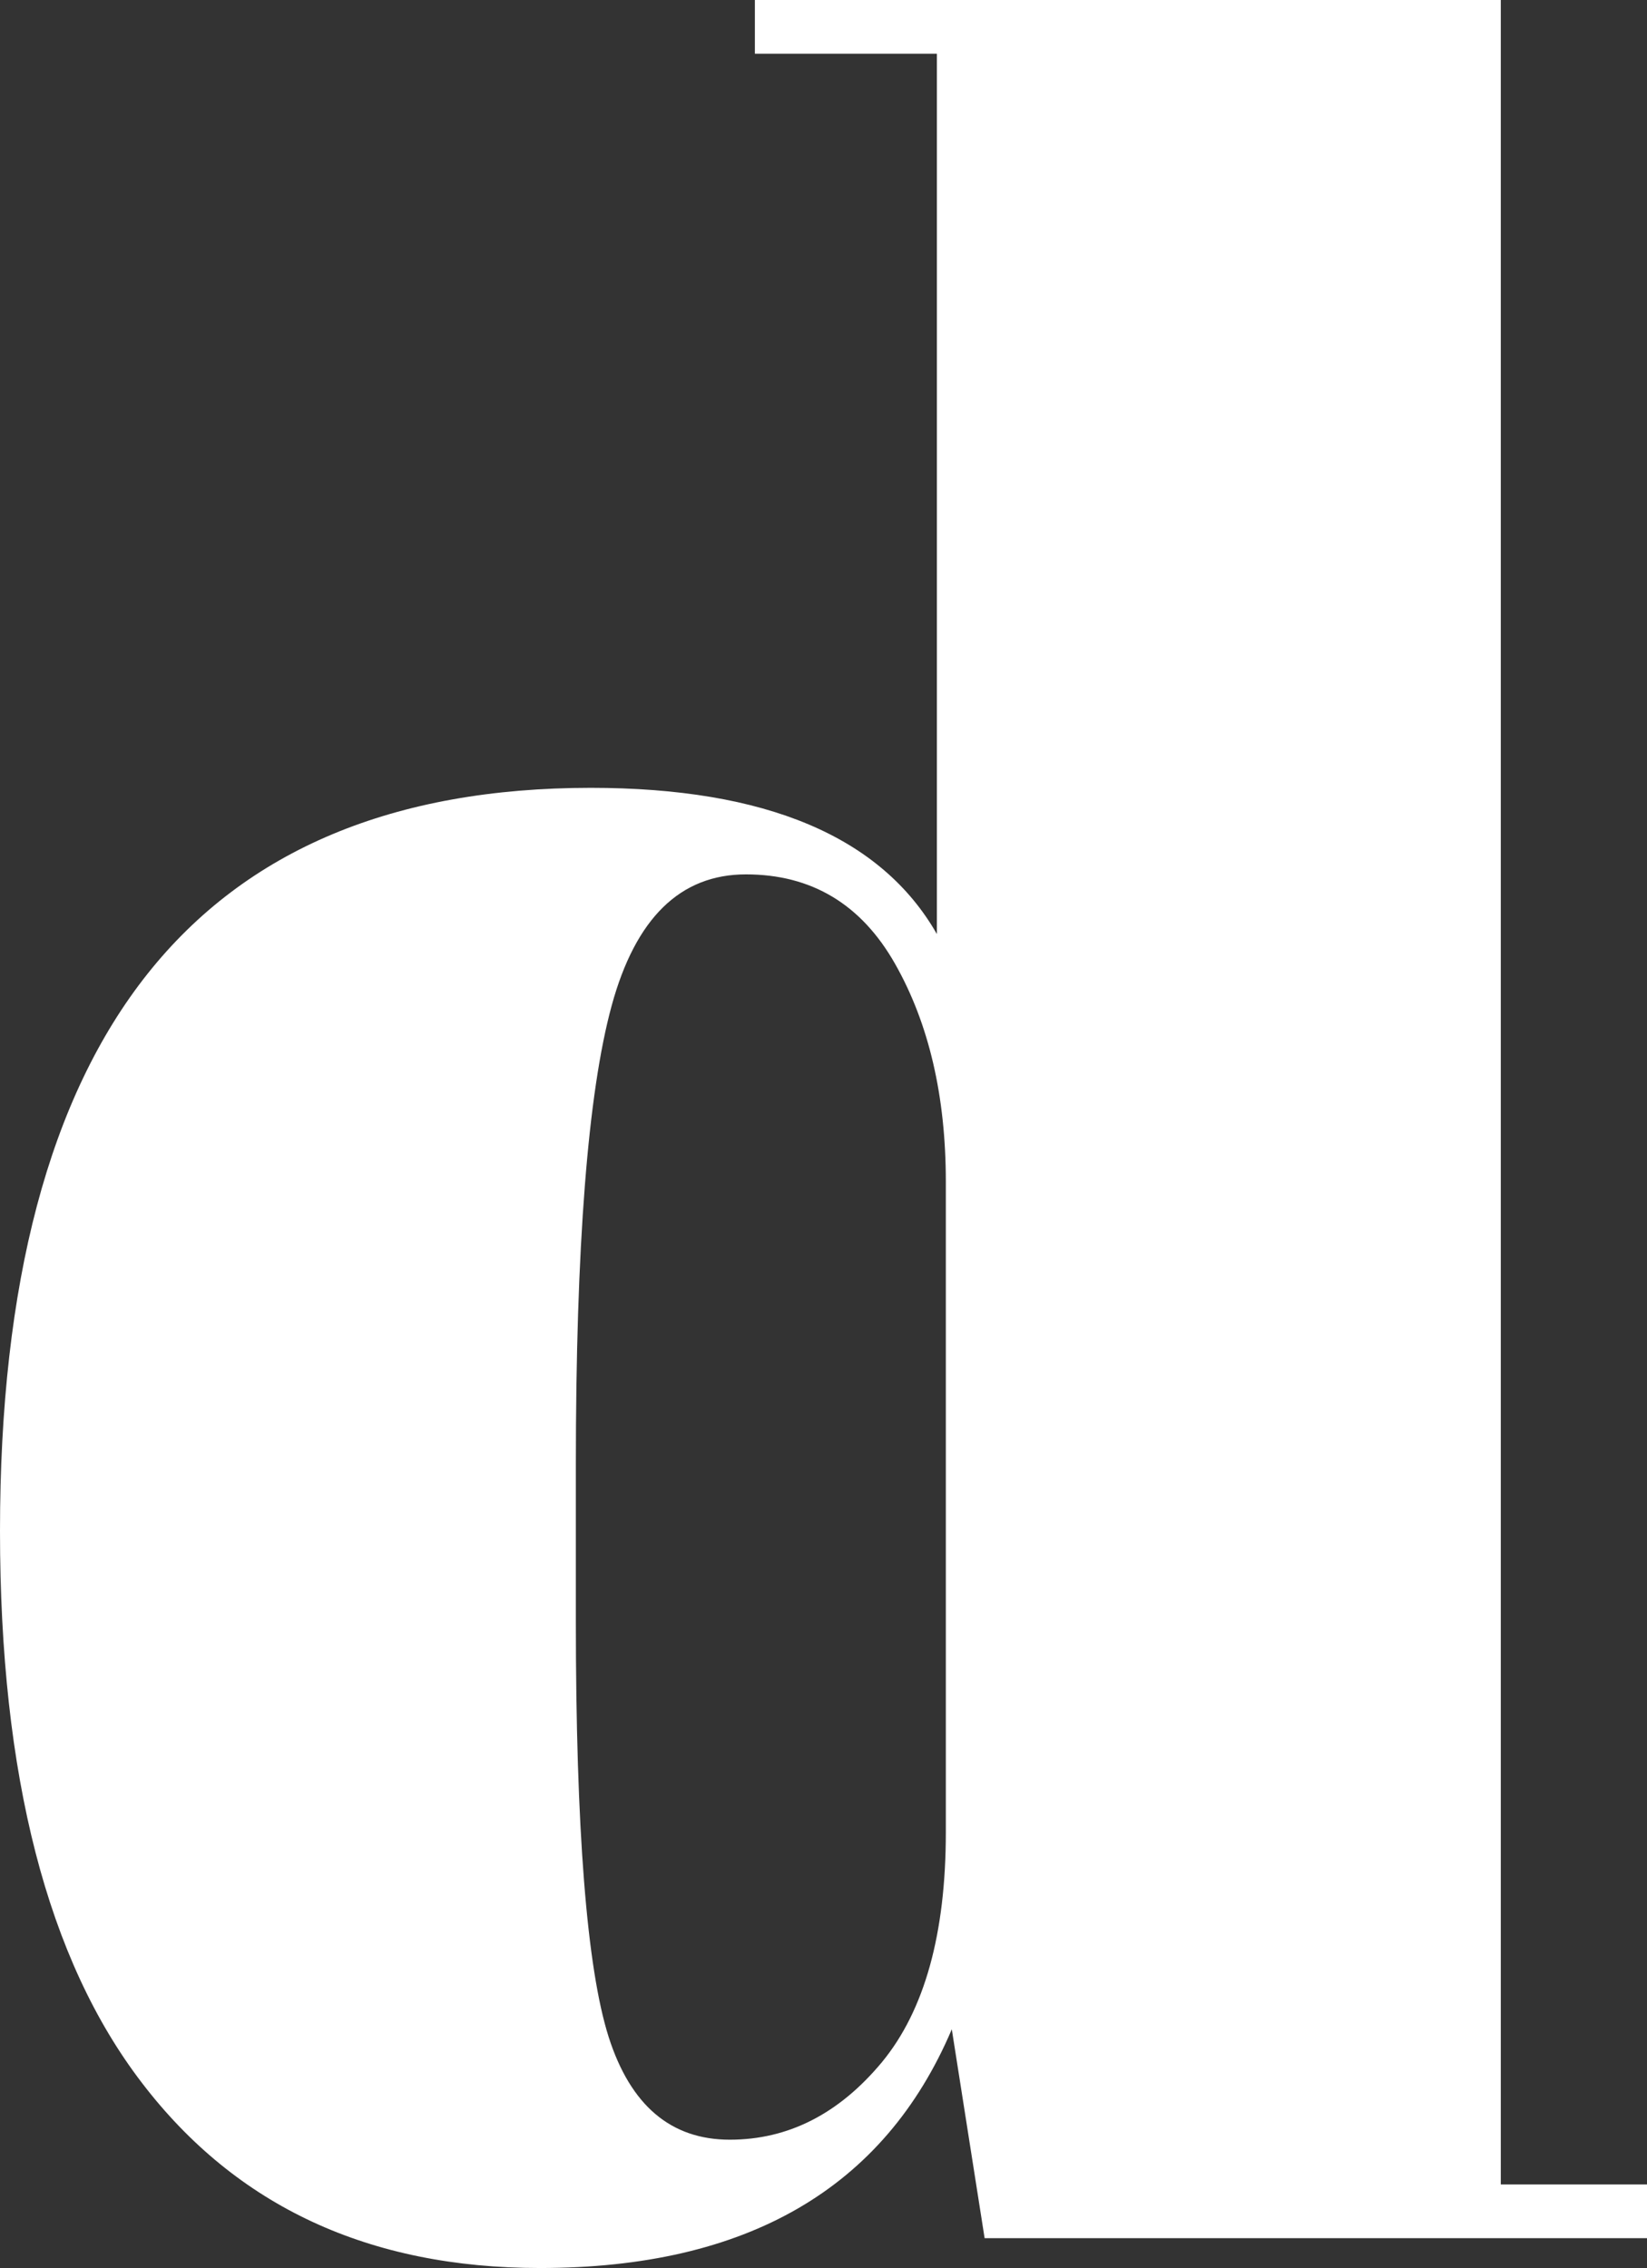 <svg xmlns="http://www.w3.org/2000/svg" viewBox="0 15.4 27.6 38" data-asc="1.058" width="13.8" height="19"><rect x="0" y="15.4" width="27.6" height="38" fill="#333333" stroke="none"/><defs/><g fill="#ffffff"><g transform="translate(0, 0)"><path d="M9.65 42.55Q9.65 47.80 10.20 49.53Q10.75 51.25 12.23 51.25Q13.70 51.25 14.78 49.95Q15.85 48.65 15.85 46.10L15.85 35.20Q15.85 33.05 15 31.55Q14.15 30.05 12.50 30.05Q10.85 30.05 10.25 32.25Q9.65 34.45 9.65 39.95L9.65 42.55M16.50 52.90L15.95 49.40Q14.25 53.40 9.05 53.40Q4.75 53.40 2.38 50.30Q0 47.20 0 41.05Q0 28.60 9.90 28.60Q14.30 28.60 15.70 31.05L15.70 16.30L12.65 16.30L12.65 15.40L25.15 15.40L25.15 52.00L27.60 52.00L27.60 52.90L16.50 52.90Z"/></g></g></svg>